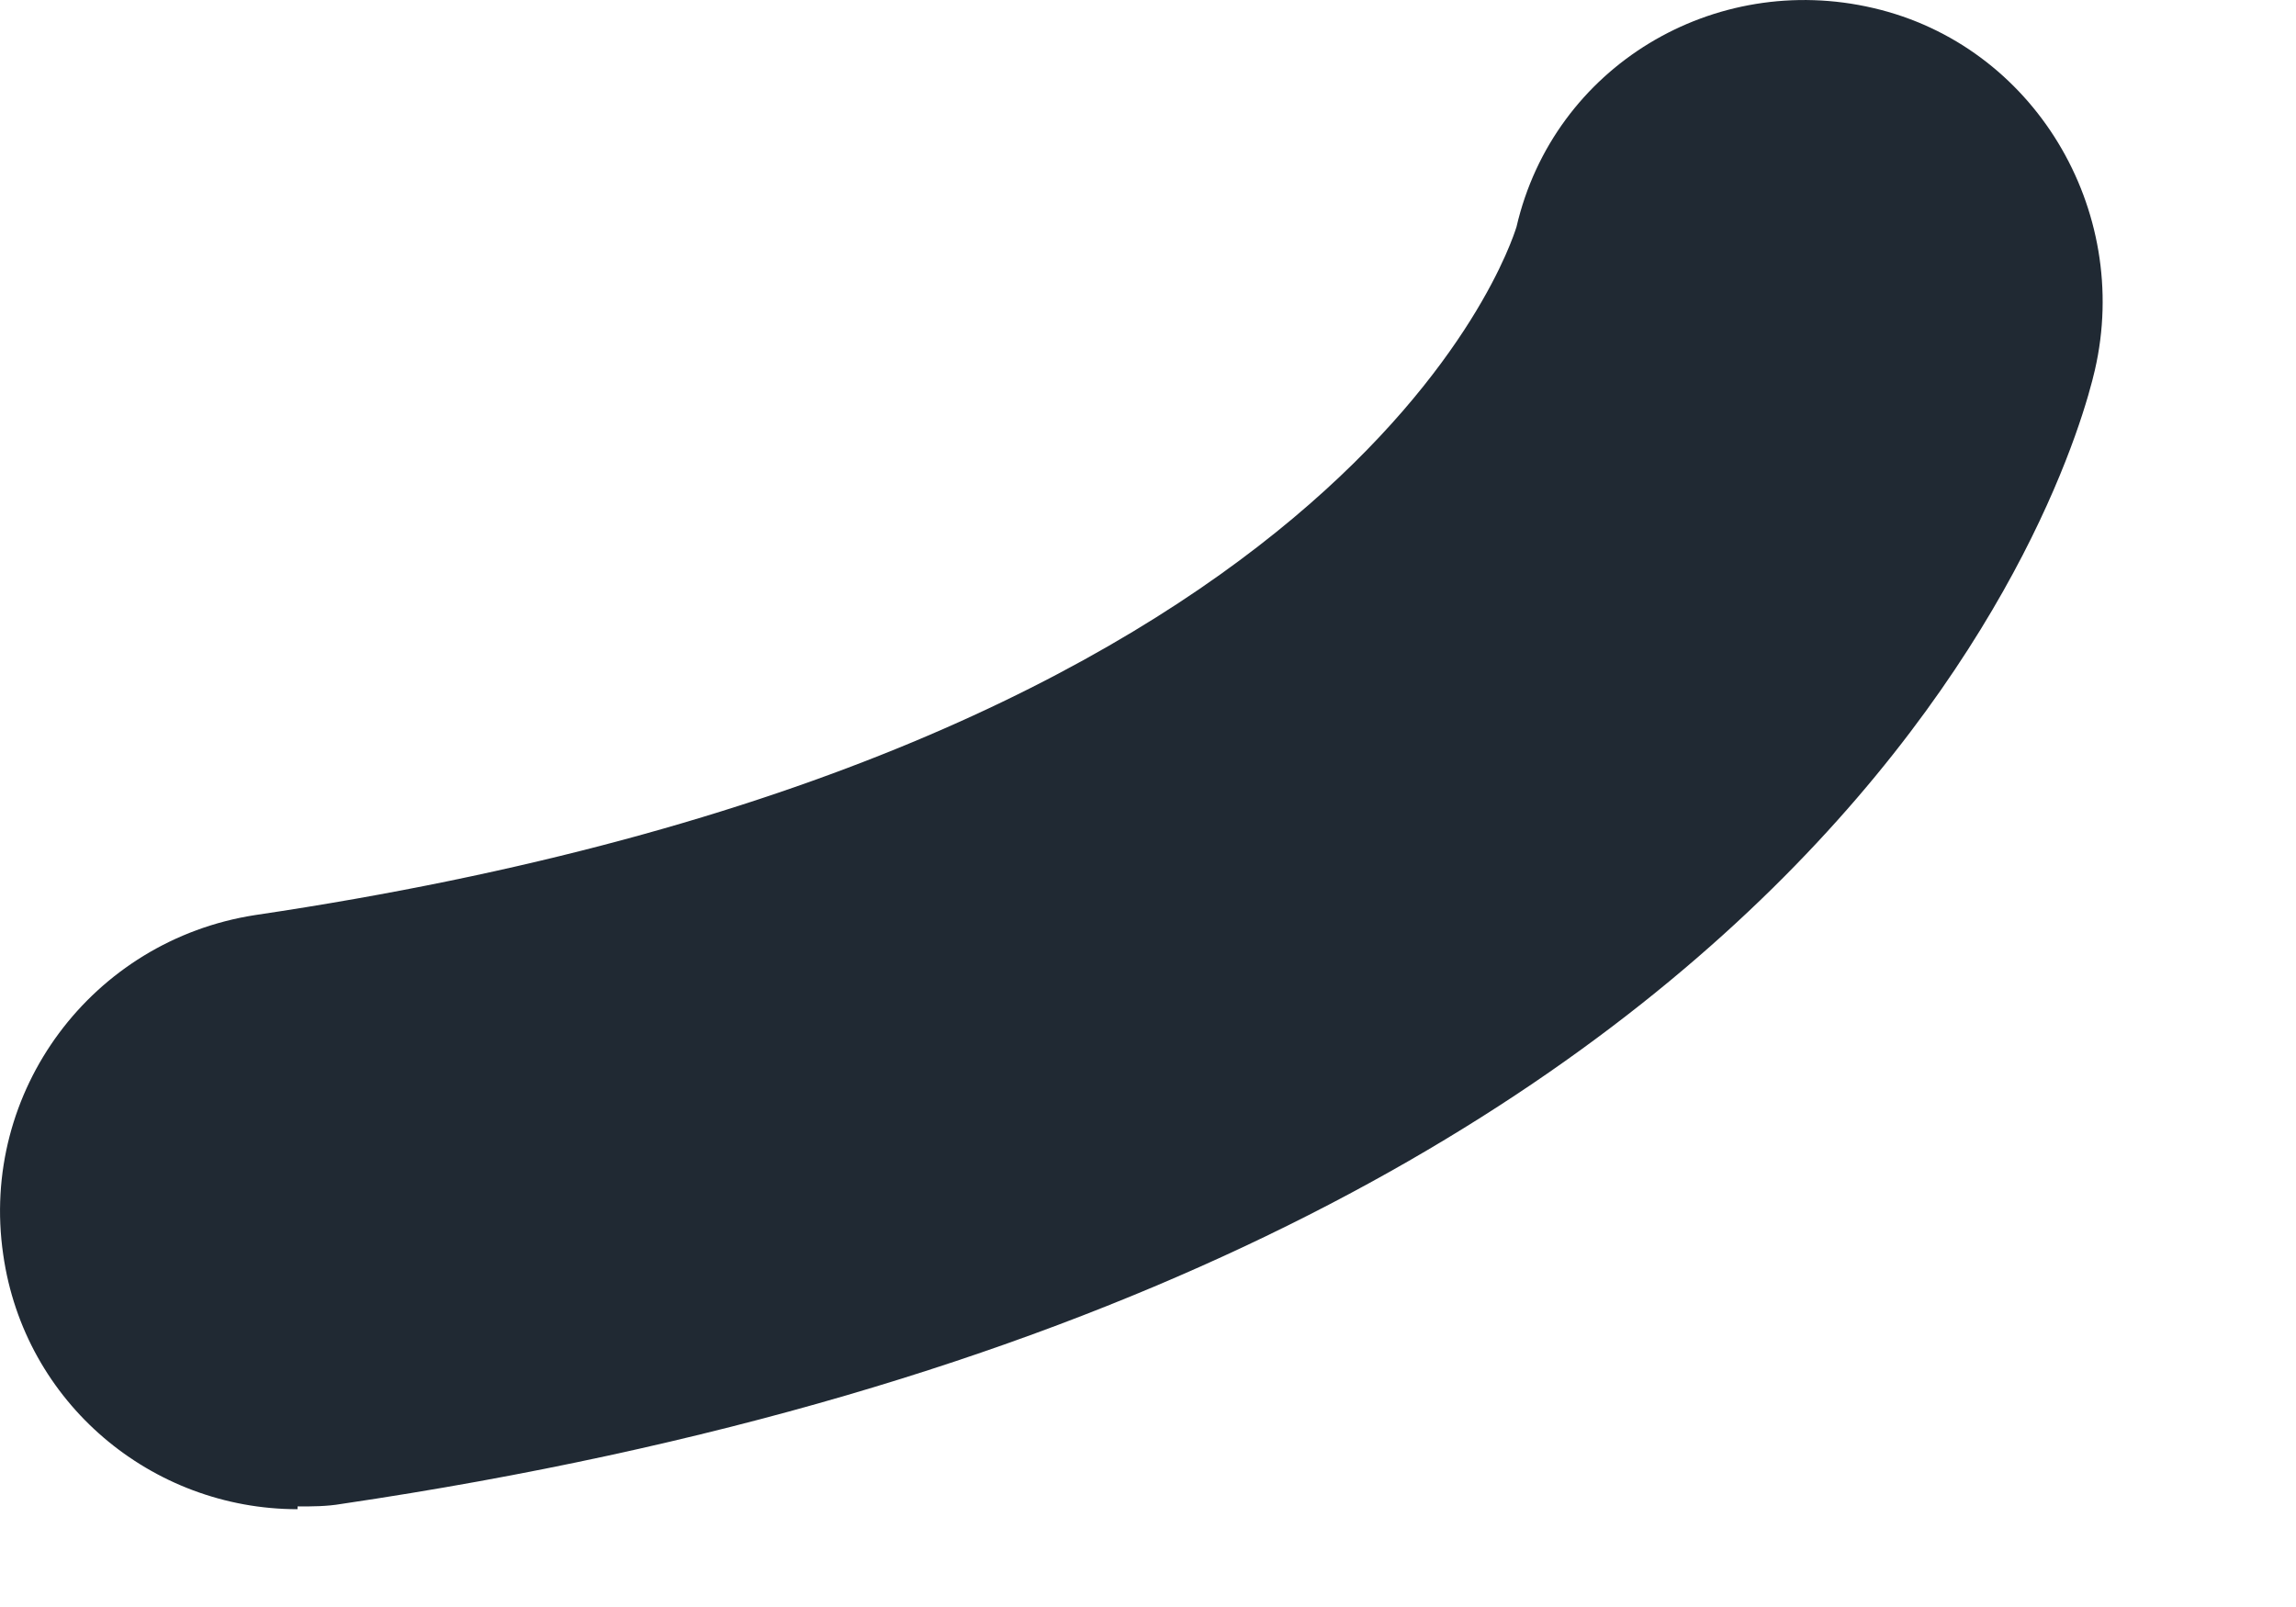 <svg preserveAspectRatio="none" width="100%" height="100%" overflow="visible" style="display: block;" viewBox="0 0 10 7" fill="none" xmlns="http://www.w3.org/2000/svg">
<path id="Vector" d="M1.296 6.574C0.661 6.574 0.106 6.112 0.014 5.465C-0.09 4.754 0.401 4.096 1.111 3.986C5.871 3.281 6.576 1.08 6.605 0.988C6.767 0.289 7.466 -0.127 8.159 0.035C8.858 0.197 9.285 0.913 9.124 1.612C9.031 2.016 8.014 5.586 1.487 6.551C1.423 6.562 1.36 6.562 1.296 6.562V6.574Z" fill="#202933"/>
</svg>
